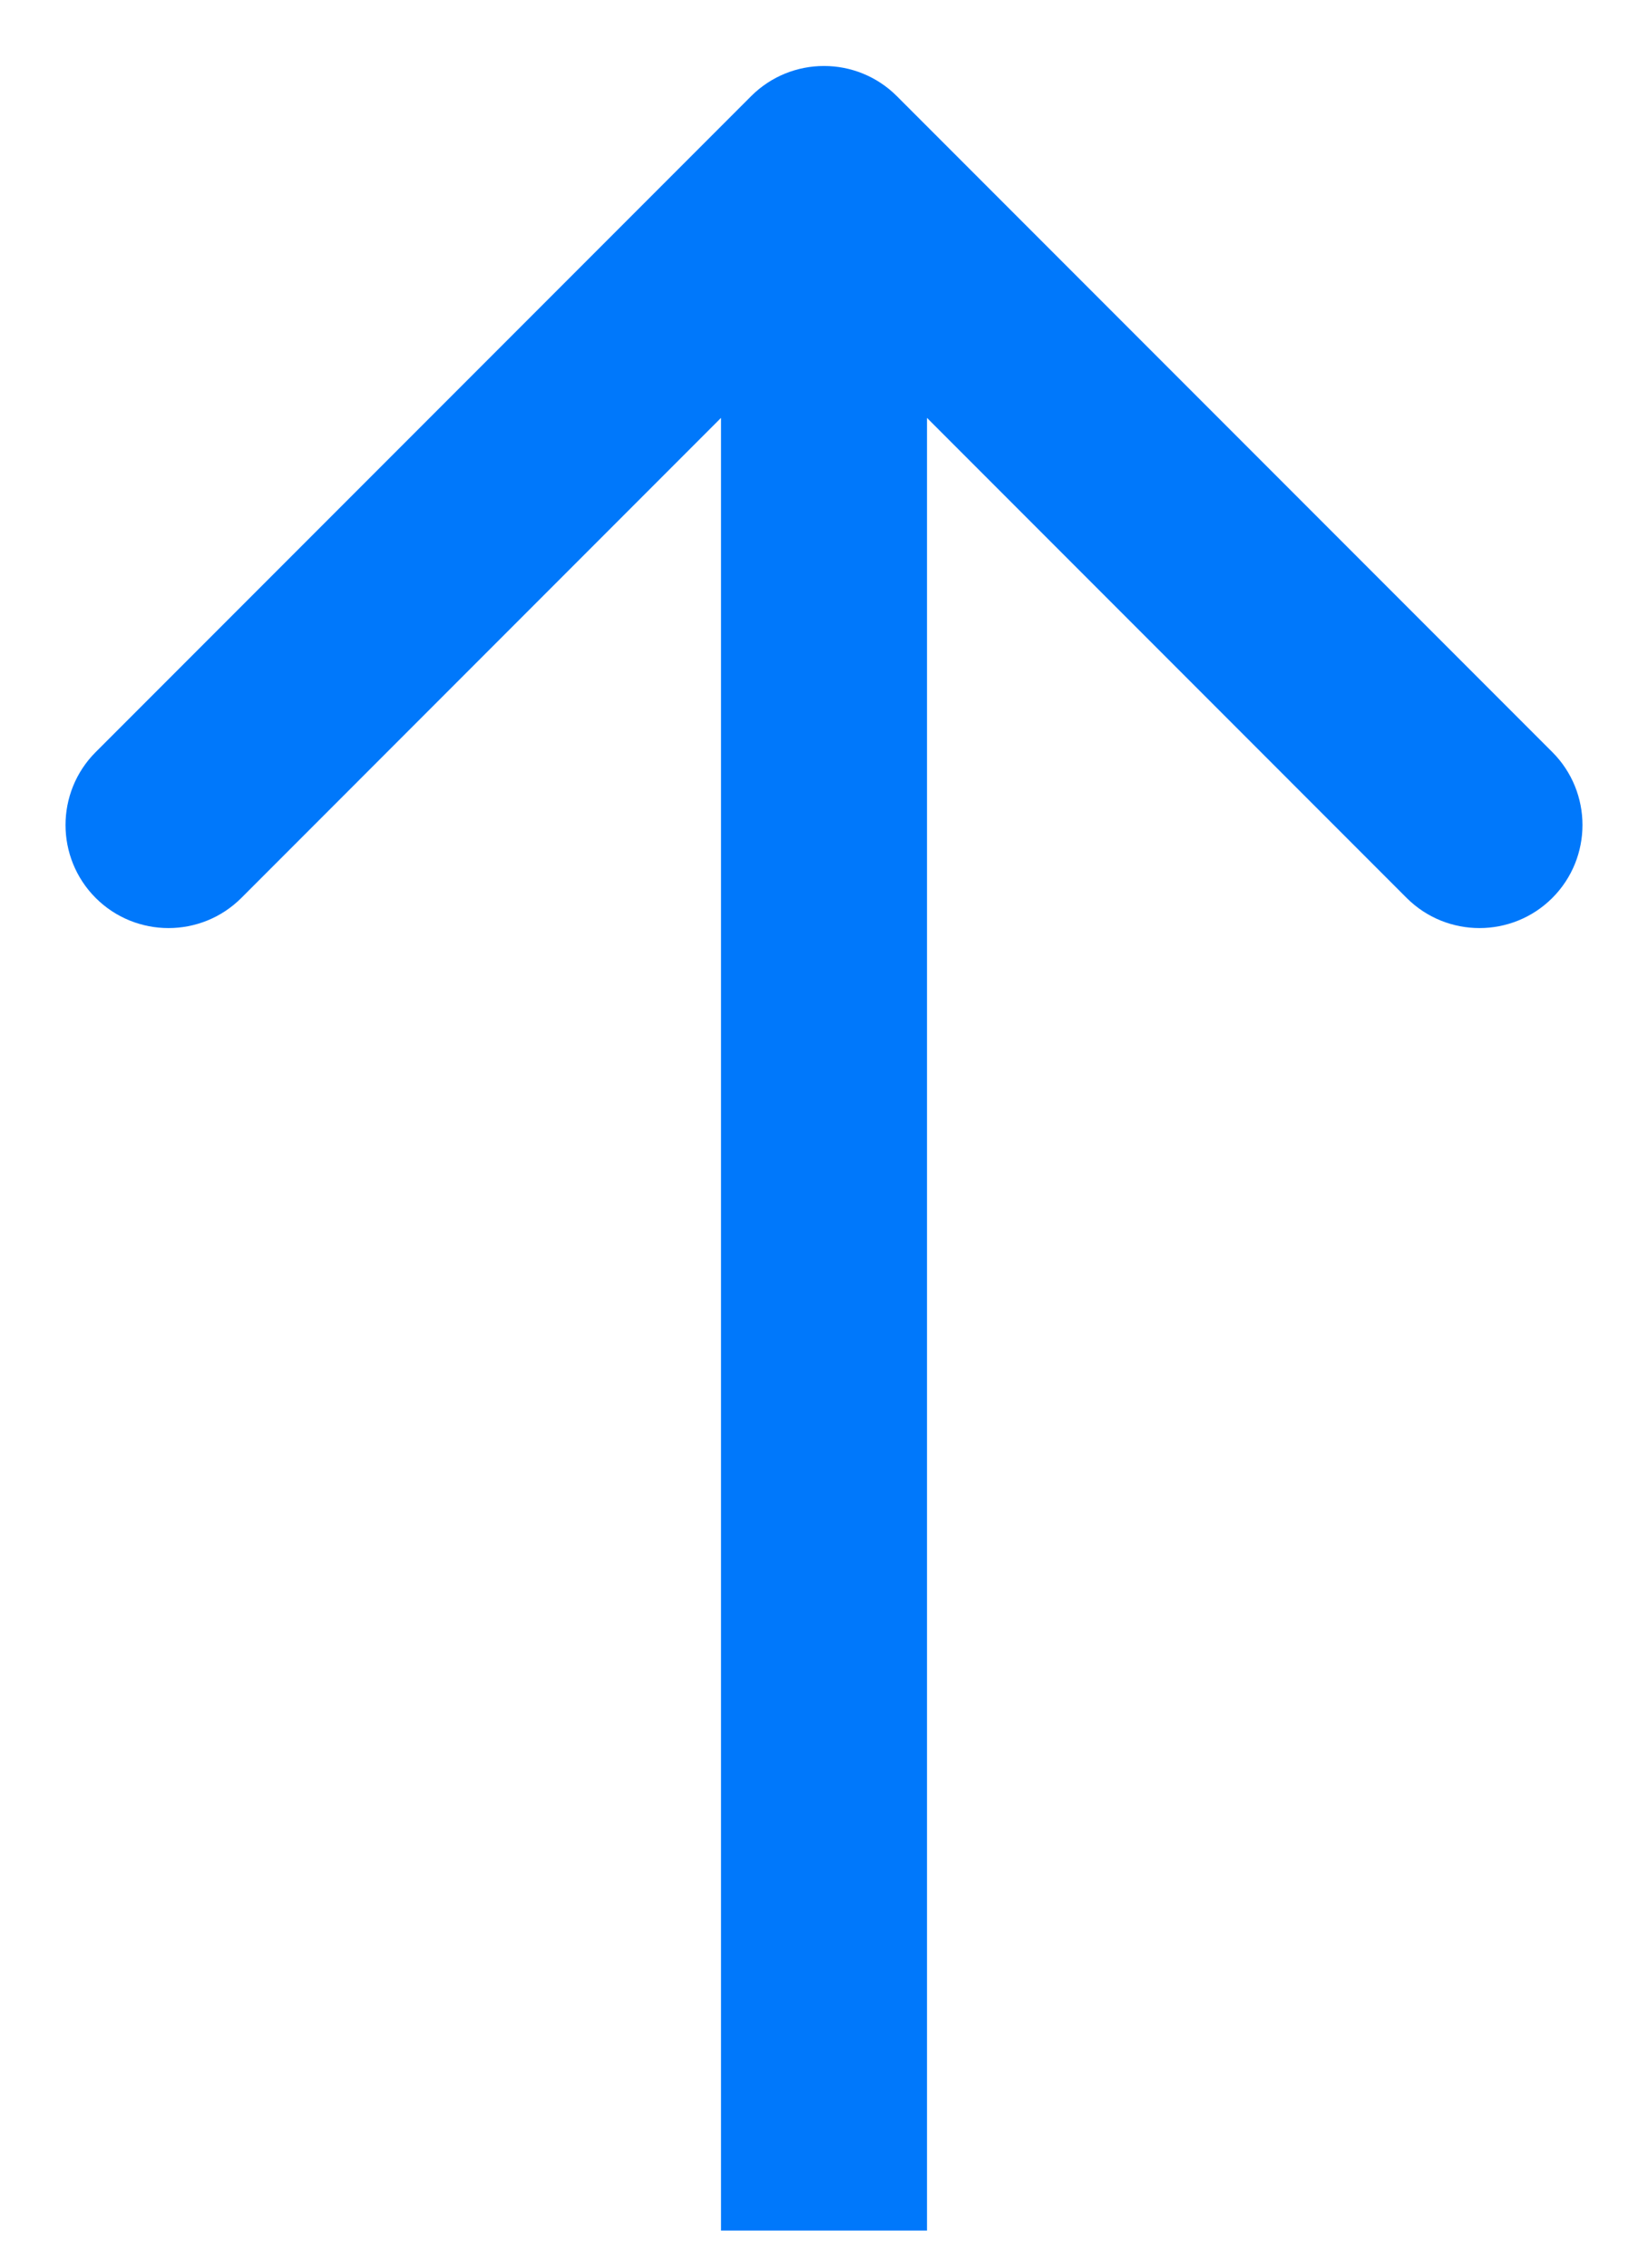 <svg width="24" height="33" viewBox="0 0 24 33" fill="none" xmlns="http://www.w3.org/2000/svg">
<path d="M13.061 1.399C12.475 0.814 11.525 0.814 10.939 1.399L1.393 10.945C0.808 11.531 0.808 12.481 1.393 13.067C1.979 13.652 2.929 13.652 3.515 13.067L12 4.581L20.485 13.067C21.071 13.652 22.021 13.652 22.607 13.067C23.192 12.481 23.192 11.531 22.607 10.945L13.061 1.399ZM13.5 32.46L13.5 2.46H10.5L10.5 32.46H13.5Z" fill="#0078FB"/>
</svg>
